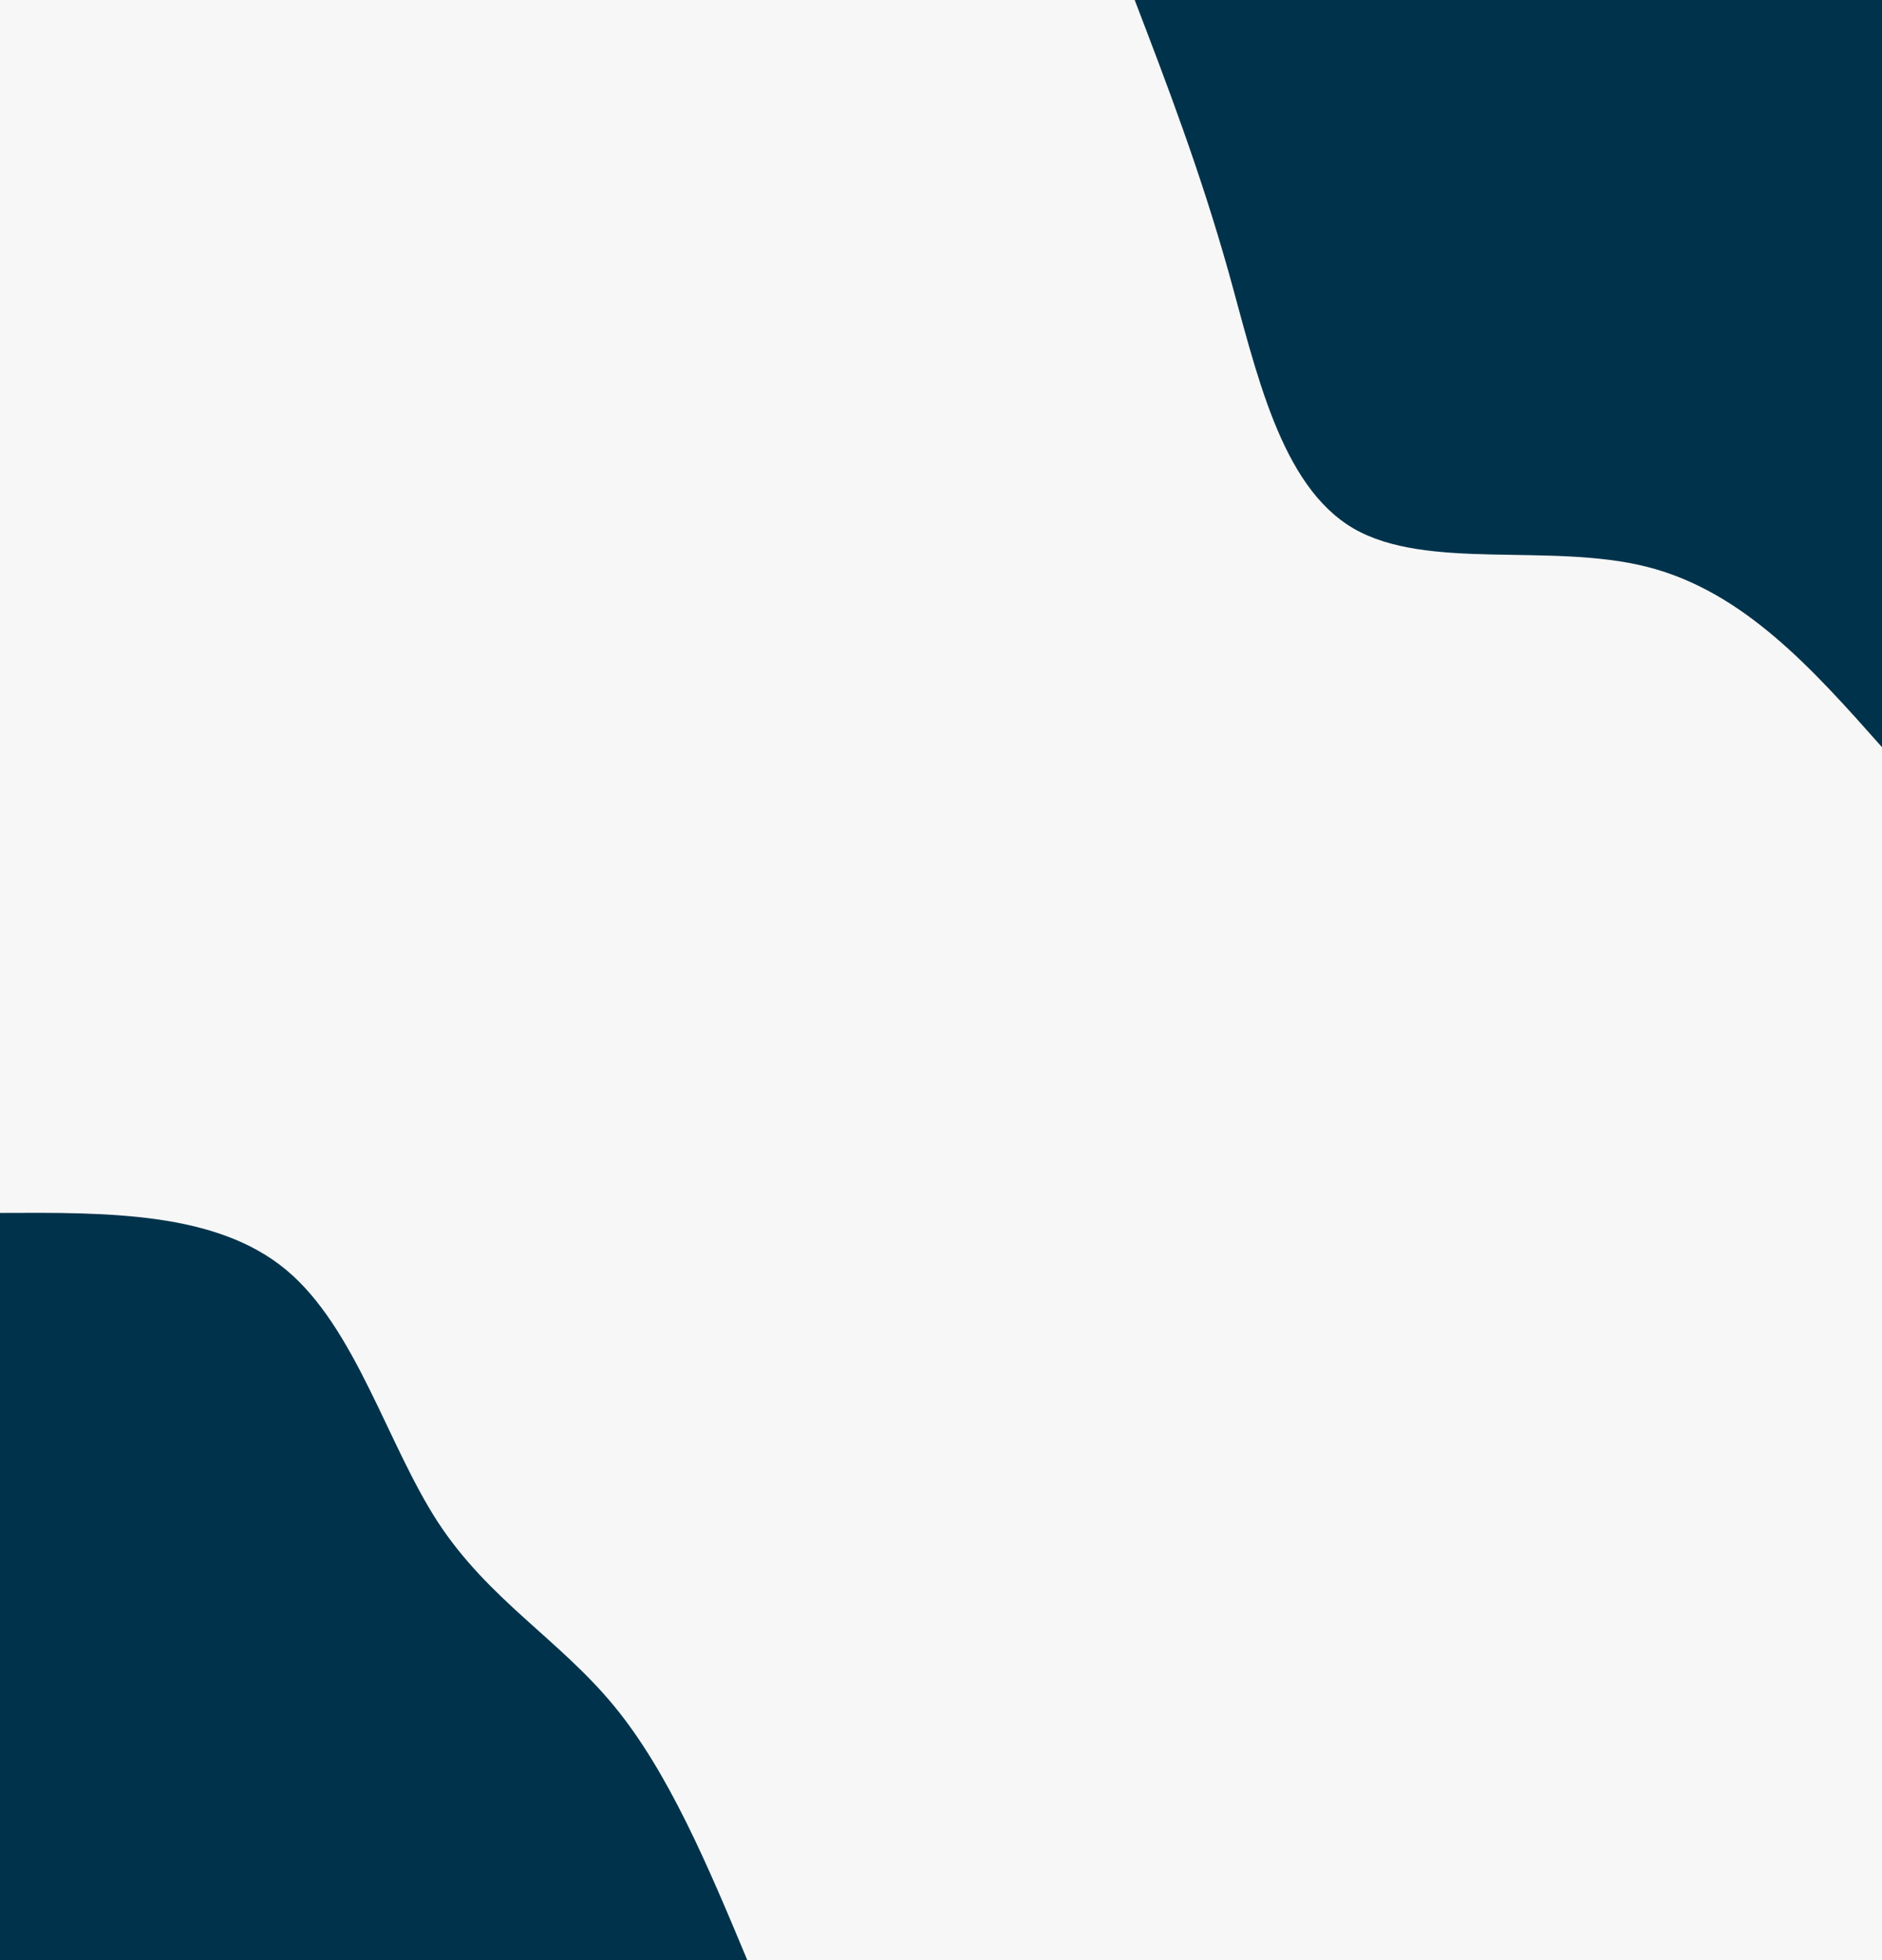 <svg id="visual" viewBox="0 0 960 1000" width="960" height="1000" xmlns="http://www.w3.org/2000/svg" xmlns:xlink="http://www.w3.org/1999/xlink" version="1.1"><rect x="0" y="0" width="960" height="1000" fill="#f7f7f7"></rect><defs><linearGradient id="grad1_0" x1="0%" y1="0%" x2="100%" y2="100%"><stop offset="30%" stop-color="#f7f7f7" stop-opacity="1"></stop><stop offset="70%" stop-color="#f7f7f7" stop-opacity="1"></stop></linearGradient></defs><defs><linearGradient id="grad2_0" x1="0%" y1="0%" x2="100%" y2="100%"><stop offset="30%" stop-color="#f7f7f7" stop-opacity="1"></stop><stop offset="70%" stop-color="#f7f7f7" stop-opacity="1"></stop></linearGradient></defs><g transform="translate(960, 0)"><path d="M0 381.2C-35.3 341.4 -70.6 301.7 -119.8 289.2C-169 276.7 -232 291.4 -269.6 269.6C-307.1 247.7 -319.2 189.2 -333.5 138.1C-347.9 87.1 -364.5 43.6 -381.2 0L0 0Z" fill="#00334b"></path></g><g transform="translate(0, 1000)"><path d="M0 -381.2C55.1 -381.5 110.3 -381.8 145.9 -352.2C181.5 -322.6 197.5 -263.2 223.4 -223.4C249.4 -183.7 285.2 -163.7 313.2 -129.7C341.1 -95.8 361.2 -47.9 381.2 0L0 0Z" fill="#00334b"></path></g></svg>